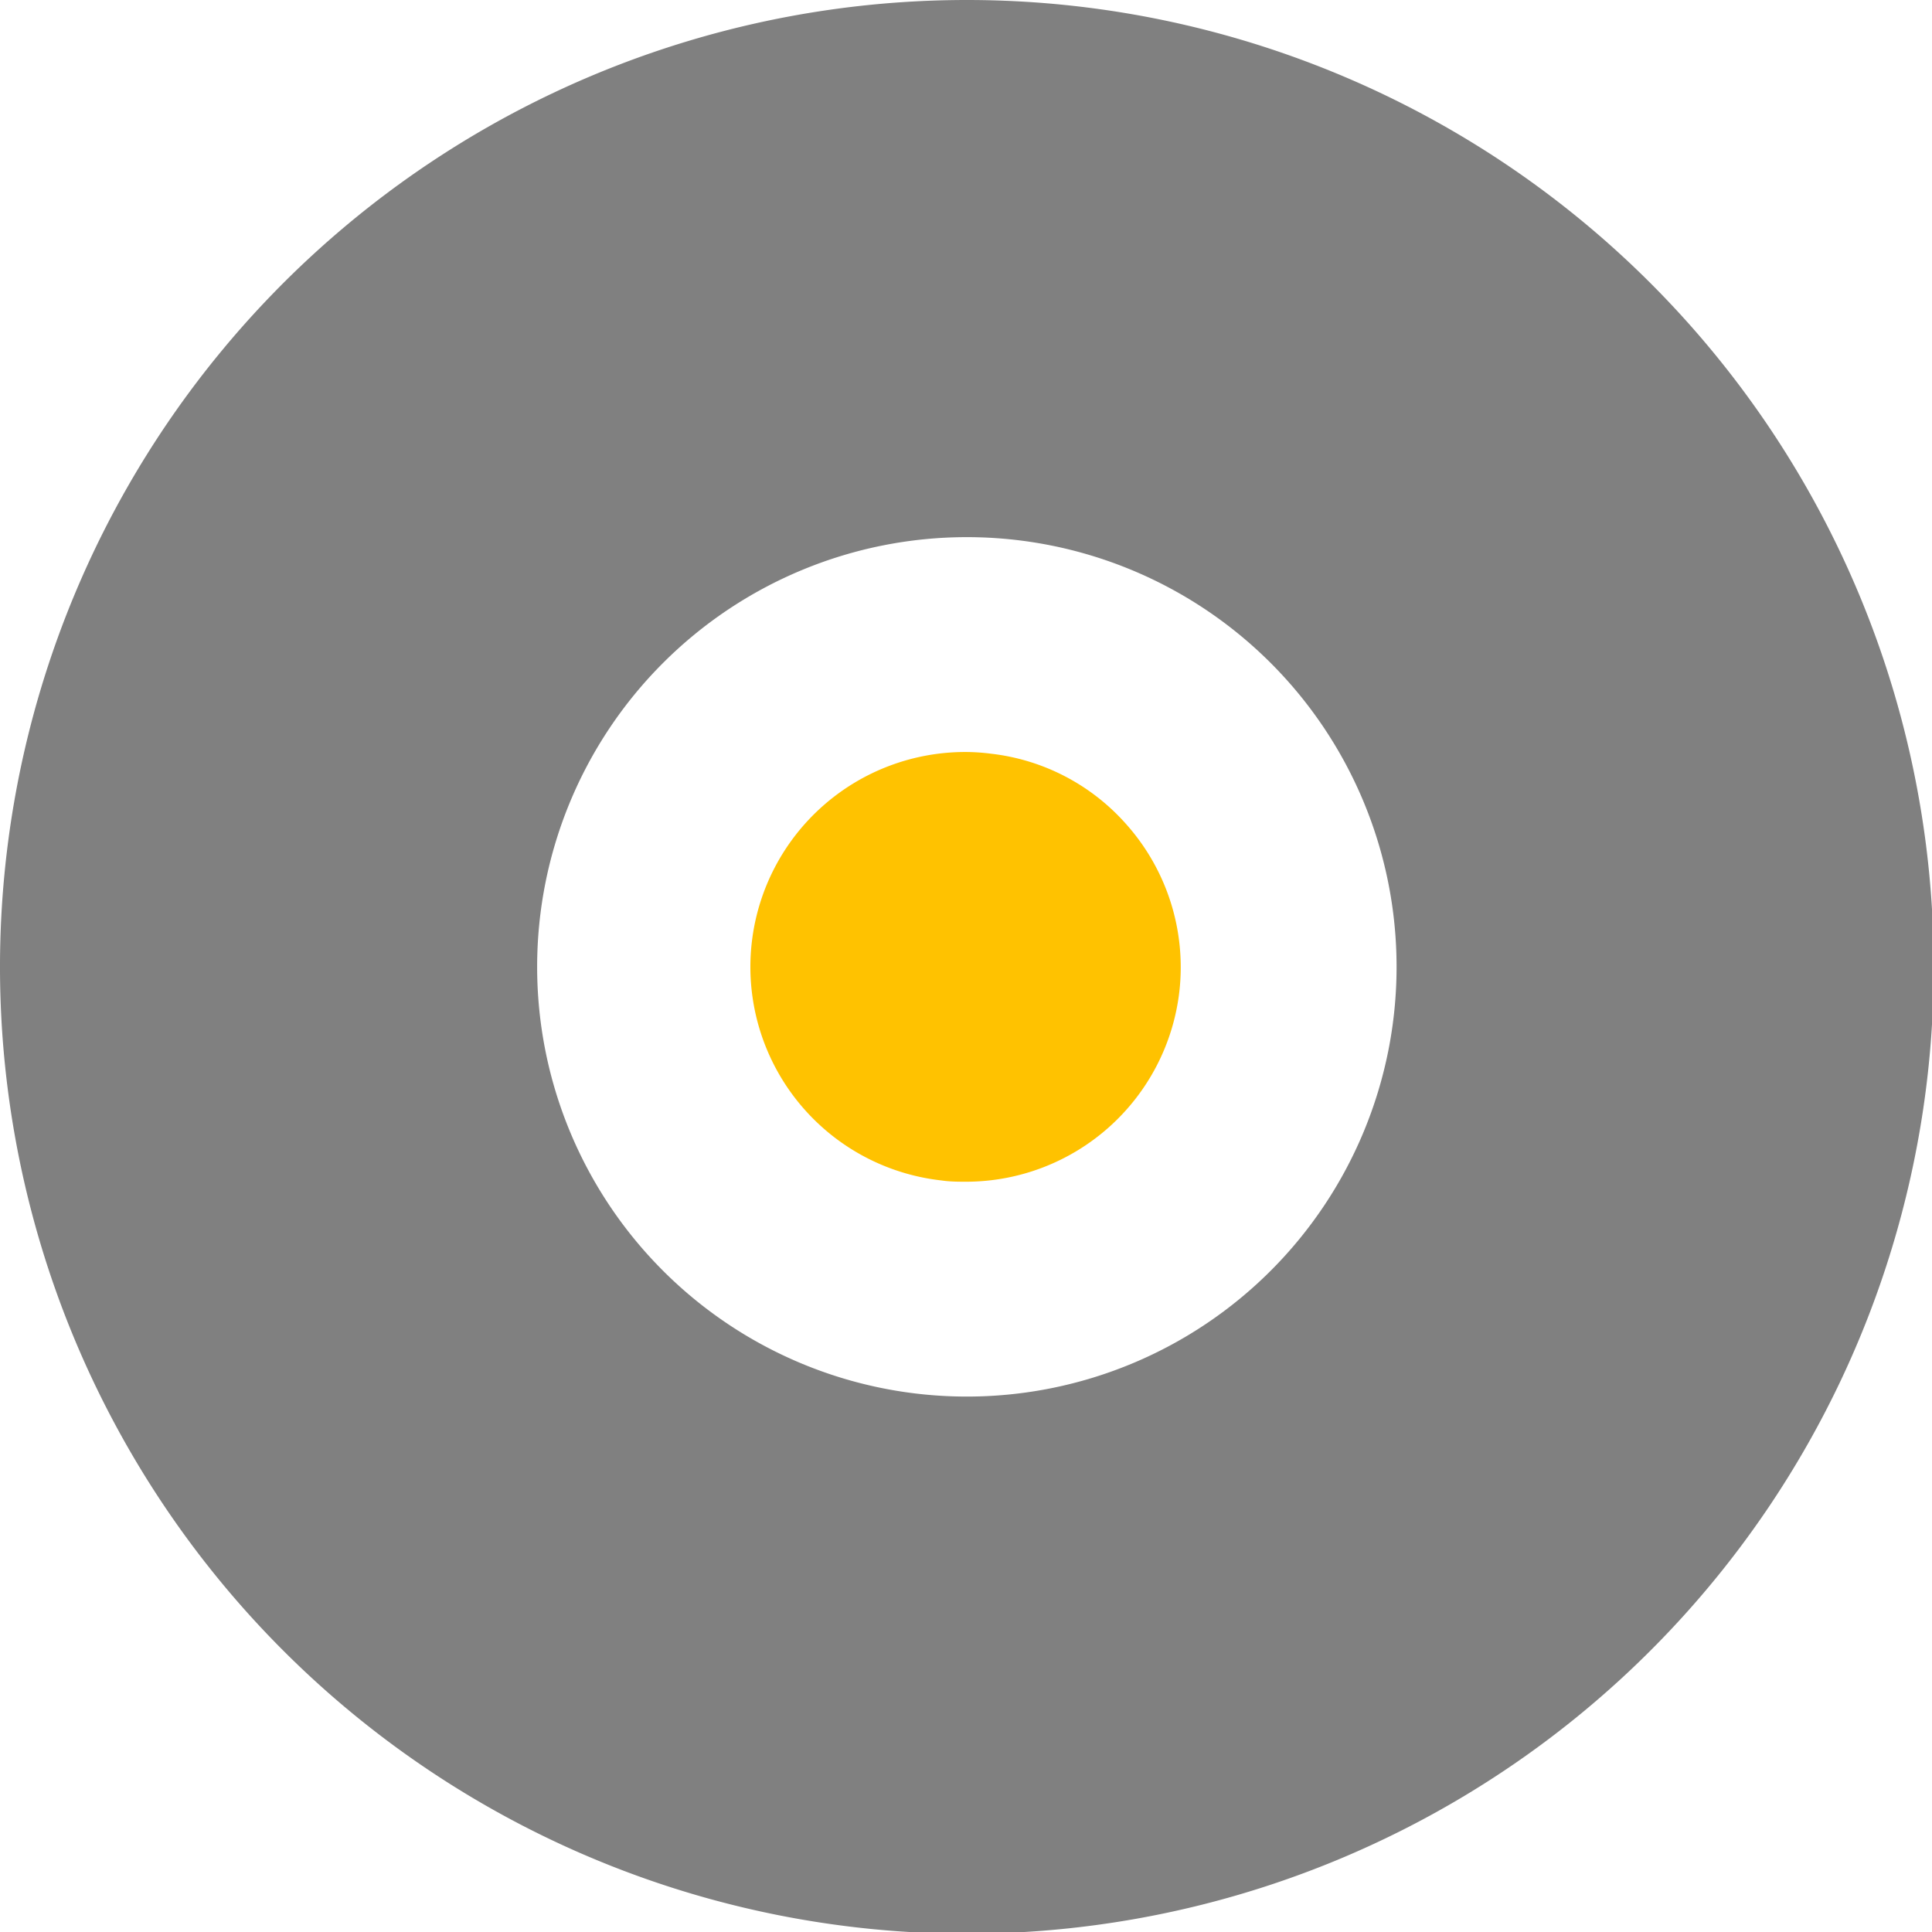 <svg id="Layer_1" data-name="Layer 1" xmlns="http://www.w3.org/2000/svg" viewBox="0 0 89.92 89.92"><defs><style>.cls-1{fill:gray;}.cls-2{fill:#ffc200;}</style></defs><path class="cls-1" d="M45,25A20,20,0,1,1,25,45,20,20,0,0,1,45,25M45,0a45,45,0,1,0,45,45A45,45,0,0,0,45,0Z"/><path class="cls-2" d="M54.89,46.15A10,10,0,0,1,45,55c-.39,0-.79,0-1.19-.06A10,10,0,0,1,35,43.78,10,10,0,0,1,44.94,35a9.39,9.39,0,0,1,1.19.08,9.89,9.89,0,0,1,6.26,3.25A10,10,0,0,1,54.89,46.15Z"/></svg>